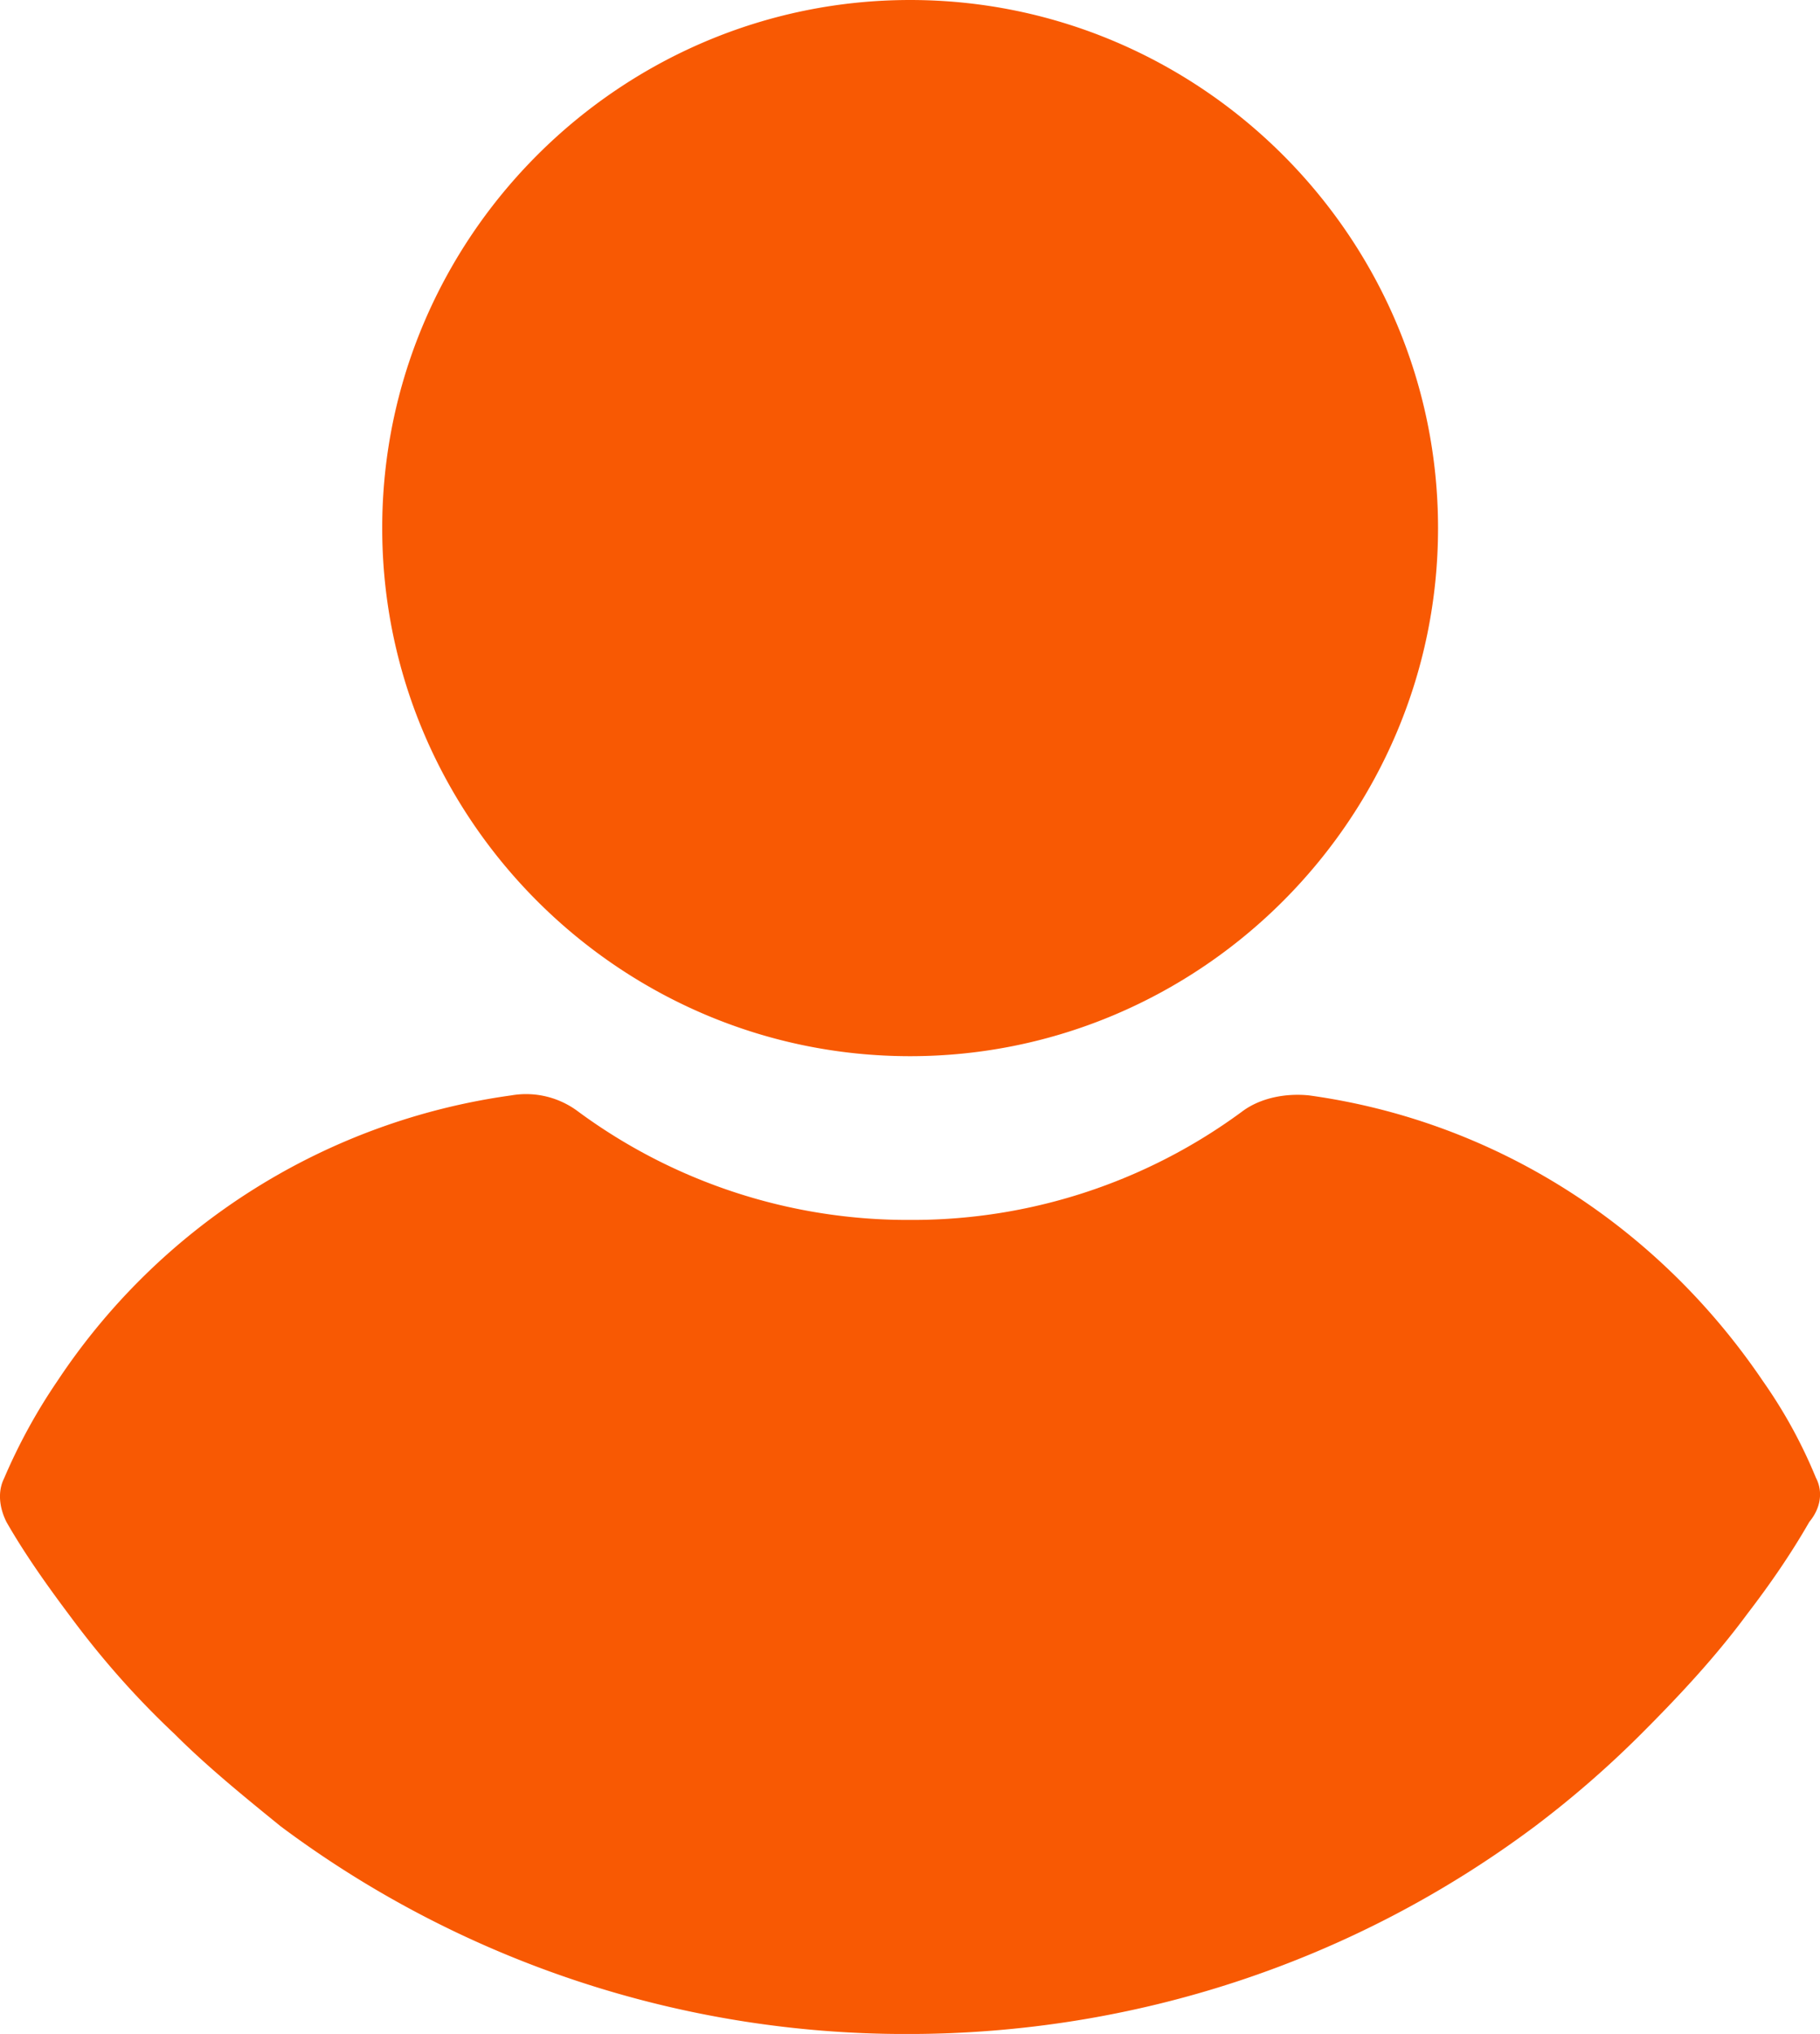 <svg xmlns="http://www.w3.org/2000/svg" width="28.942" height="32.333" viewBox="24.165 0 28.942 32.333"><path d="M38.638 16.79c4.62 0 8.395-3.776 8.395-8.395 0-4.62-3.776-8.395-8.395-8.395s-8.395 3.776-8.395 8.395c0 4.62 3.776 8.395 8.395 8.395Zm14.407 6.709a7.826 7.826 0 0 0-.843-1.54c-1.686-2.493-4.289-4.143-7.222-4.546-.366-.037-.77.037-1.063.257a8.832 8.832 0 0 1-5.279 1.723 8.832 8.832 0 0 1-5.279-1.723 1.376 1.376 0 0 0-1.063-.257 10.36 10.36 0 0 0-7.222 4.546 9.024 9.024 0 0 0-.843 1.54c-.11.22-.073.476.037.696.293.513.66 1.027.99 1.467.513.696 1.063 1.32 1.686 1.906.513.513 1.1.99 1.686 1.466a16.609 16.609 0 0 0 9.972 3.3c3.592 0 7.075-1.137 9.97-3.3a16.12 16.12 0 0 0 1.687-1.466c.587-.587 1.173-1.21 1.687-1.906.366-.477.696-.954.99-1.467.183-.22.22-.477.11-.696Z" fill="#f85903" fill-rule="evenodd" data-name="Path 34"/></svg>